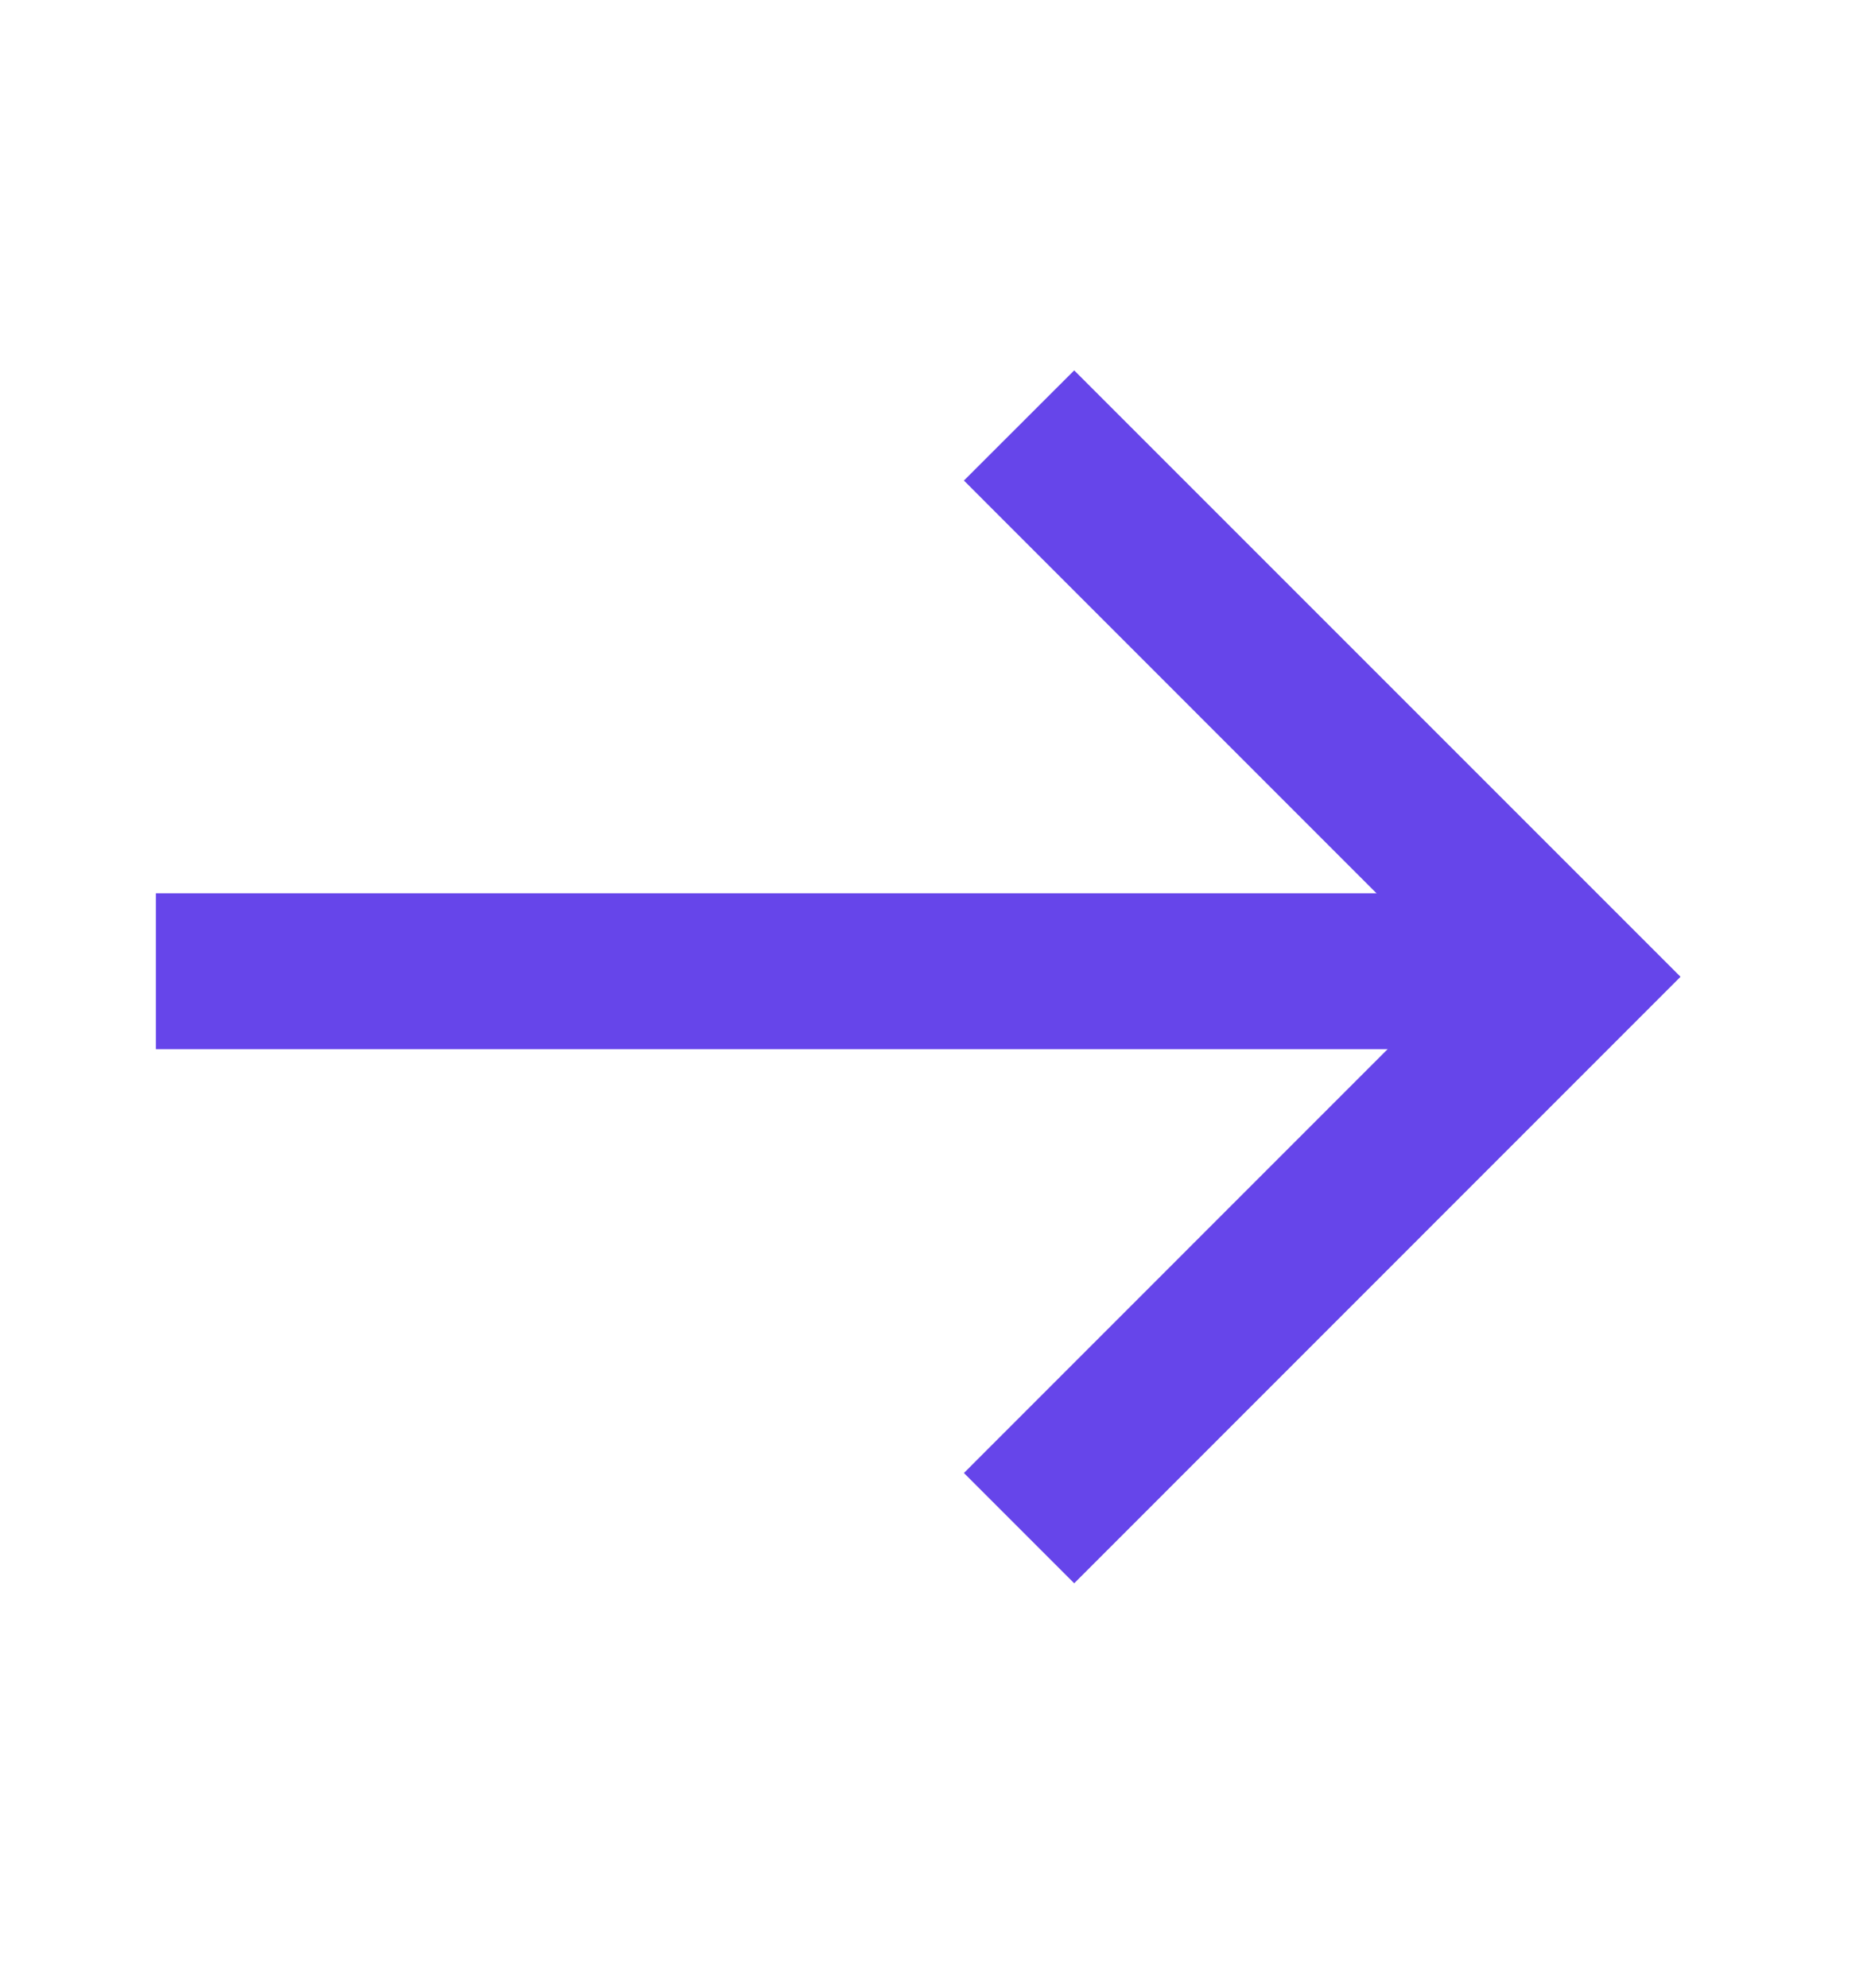 <svg width="16" height="17" viewBox="0 0 16 17" fill="none" xmlns="http://www.w3.org/2000/svg">
<path d="M1.333 7.638H13.333V8.971H1.333V7.638Z" fill="#6645EA"/>
<path fill-rule="evenodd" clip-rule="evenodd" d="M12.485 8.352L8.243 4.109L9.186 3.167L14.371 8.352L9.186 13.538L8.243 12.595L12.485 8.352Z" fill="#6645EA"/>
</svg>
